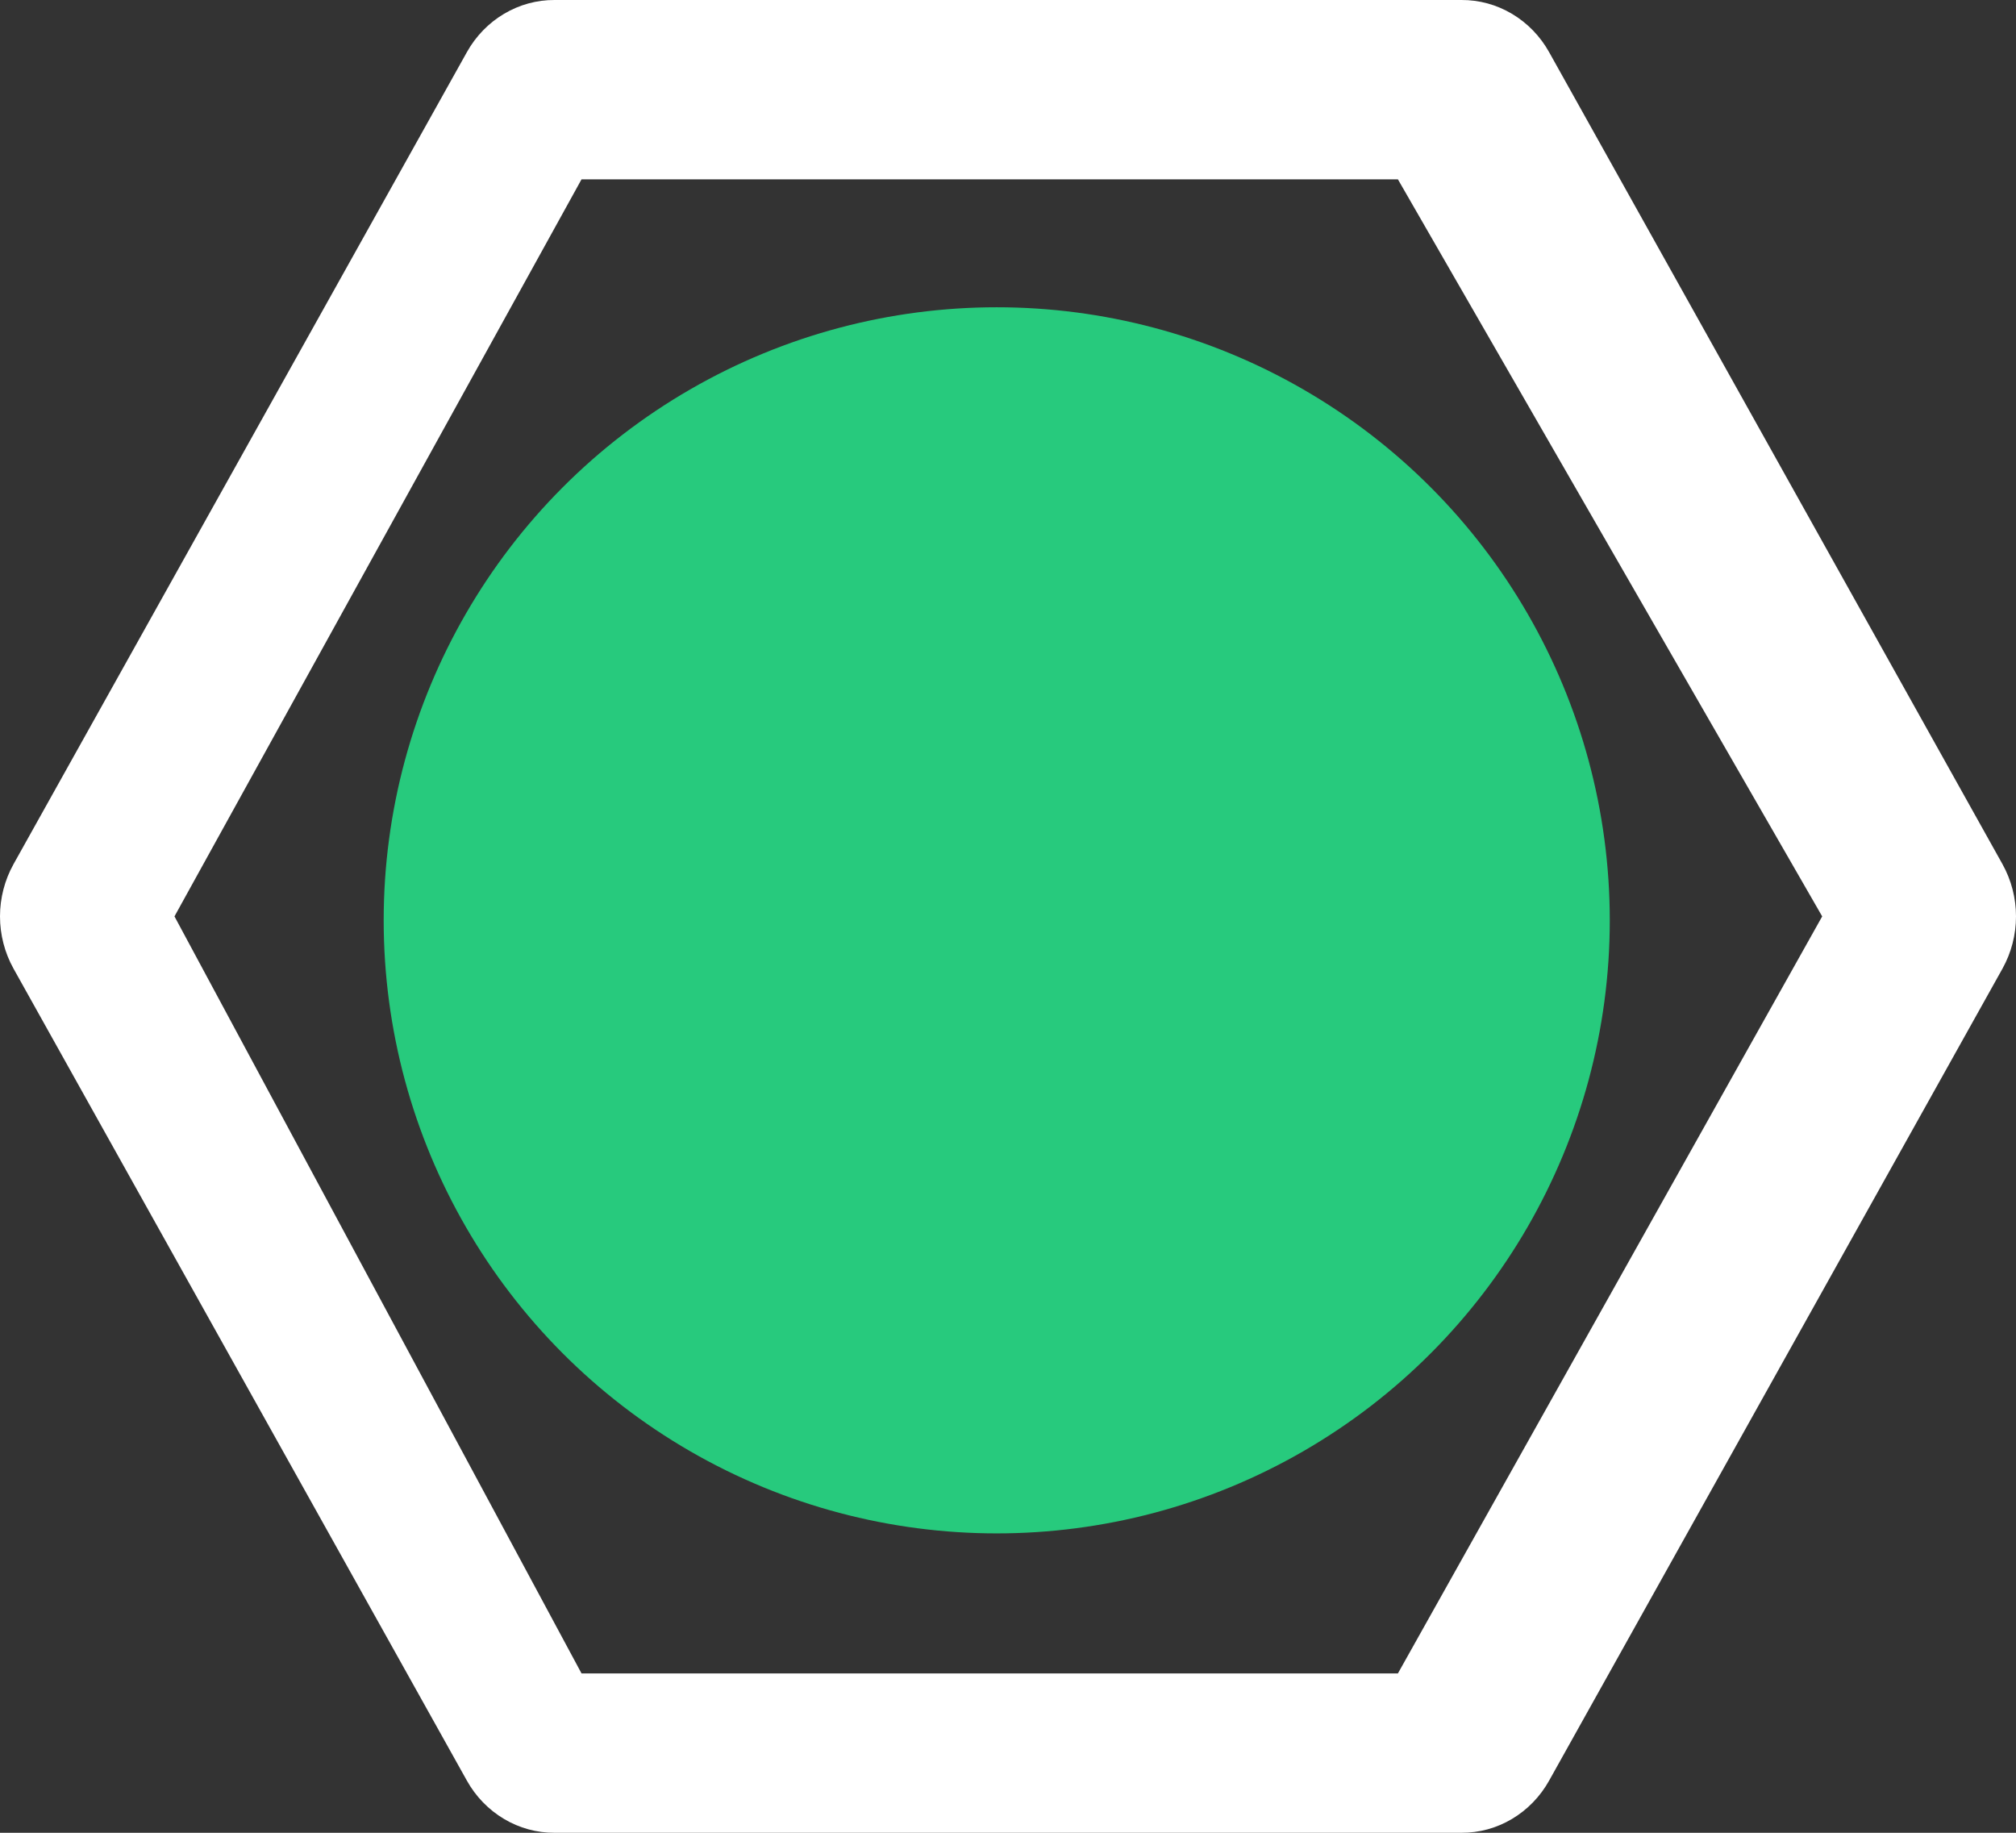<?xml version="1.0" encoding="UTF-8" standalone="no"?>
<svg
   width="22"
   height="20"
   viewBox="0 0 22 20"
   fill="none"
   version="1.1"
   id="svg4"
   sodipodi:docname="polygon-activated.svg"
   inkscape:version="1.1.1 (3bf5ae0d25, 2021-09-20, custom)"
   xmlns:inkscape="http://www.inkscape.org/namespaces/inkscape"
   xmlns:sodipodi="http://sodipodi.sourceforge.net/DTD/sodipodi-0.dtd"
   xmlns="http://www.w3.org/2000/svg"
   xmlns:svg="http://www.w3.org/2000/svg">
  <rect x="0" y="0" width="22" height="20" fill="#333333" stroke="none"/>
  <defs
     id="defs8" />
  <sodipodi:namedview
     id="namedview6"
     pagecolor="#ffffff"
     bordercolor="#666666"
     borderopacity="1.0"
     inkscape:pageshadow="2"
     inkscape:pageopacity="0.0"
     inkscape:pagecheckerboard="0"
     showgrid="false"
     inkscape:zoom="24.45"
     inkscape:cx="11.002045"
     inkscape:cy="9.9795501"
     inkscape:window-width="1366"
     inkscape:window-height="711"
     inkscape:window-x="0"
     inkscape:window-y="0"
     inkscape:window-maximized="1"
     inkscape:current-layer="svg4" />
  <path
     d="M21.853 9.431L16.905 0.569C16.808 0.395 16.668 0.251 16.5 0.151C16.332 0.051 16.142 -0.001 15.948 8.968e-06H6.052C5.858 -0.001 5.668 0.051 5.5 0.151C5.332 0.251 5.192 0.395 5.095 0.569L0.147 9.431C0.051 9.604 0 9.8 0 10C0 10.2 0.051 10.396 0.147 10.569L5.095 19.431C5.192 19.605 5.332 19.749 5.5 19.849C5.668 19.949 5.858 20.001 6.052 20H15.948C16.142 20.001 16.332 19.949 16.5 19.849C16.668 19.749 16.808 19.605 16.905 19.431L21.853 10.569C21.949 10.396 22 10.2 22 10C22 9.8 21.949 9.604 21.853 9.431ZM15.255 18.261H6.346L1.904 10L6.346 1.957H15.255L19.885 10L15.255 18.261Z"
     fill="white"
     id="path2"
     style="fill:#ffffff" />
  <g
     style="fill:none"
     id="g37"
     transform="matrix(1.338,0,0,1.338,4.187,3.353)">
    <circle
       cx="5"
       cy="5"
       r="5"
       fill="#27ca7d"
       id="circle28" />
  </g>
</svg>
